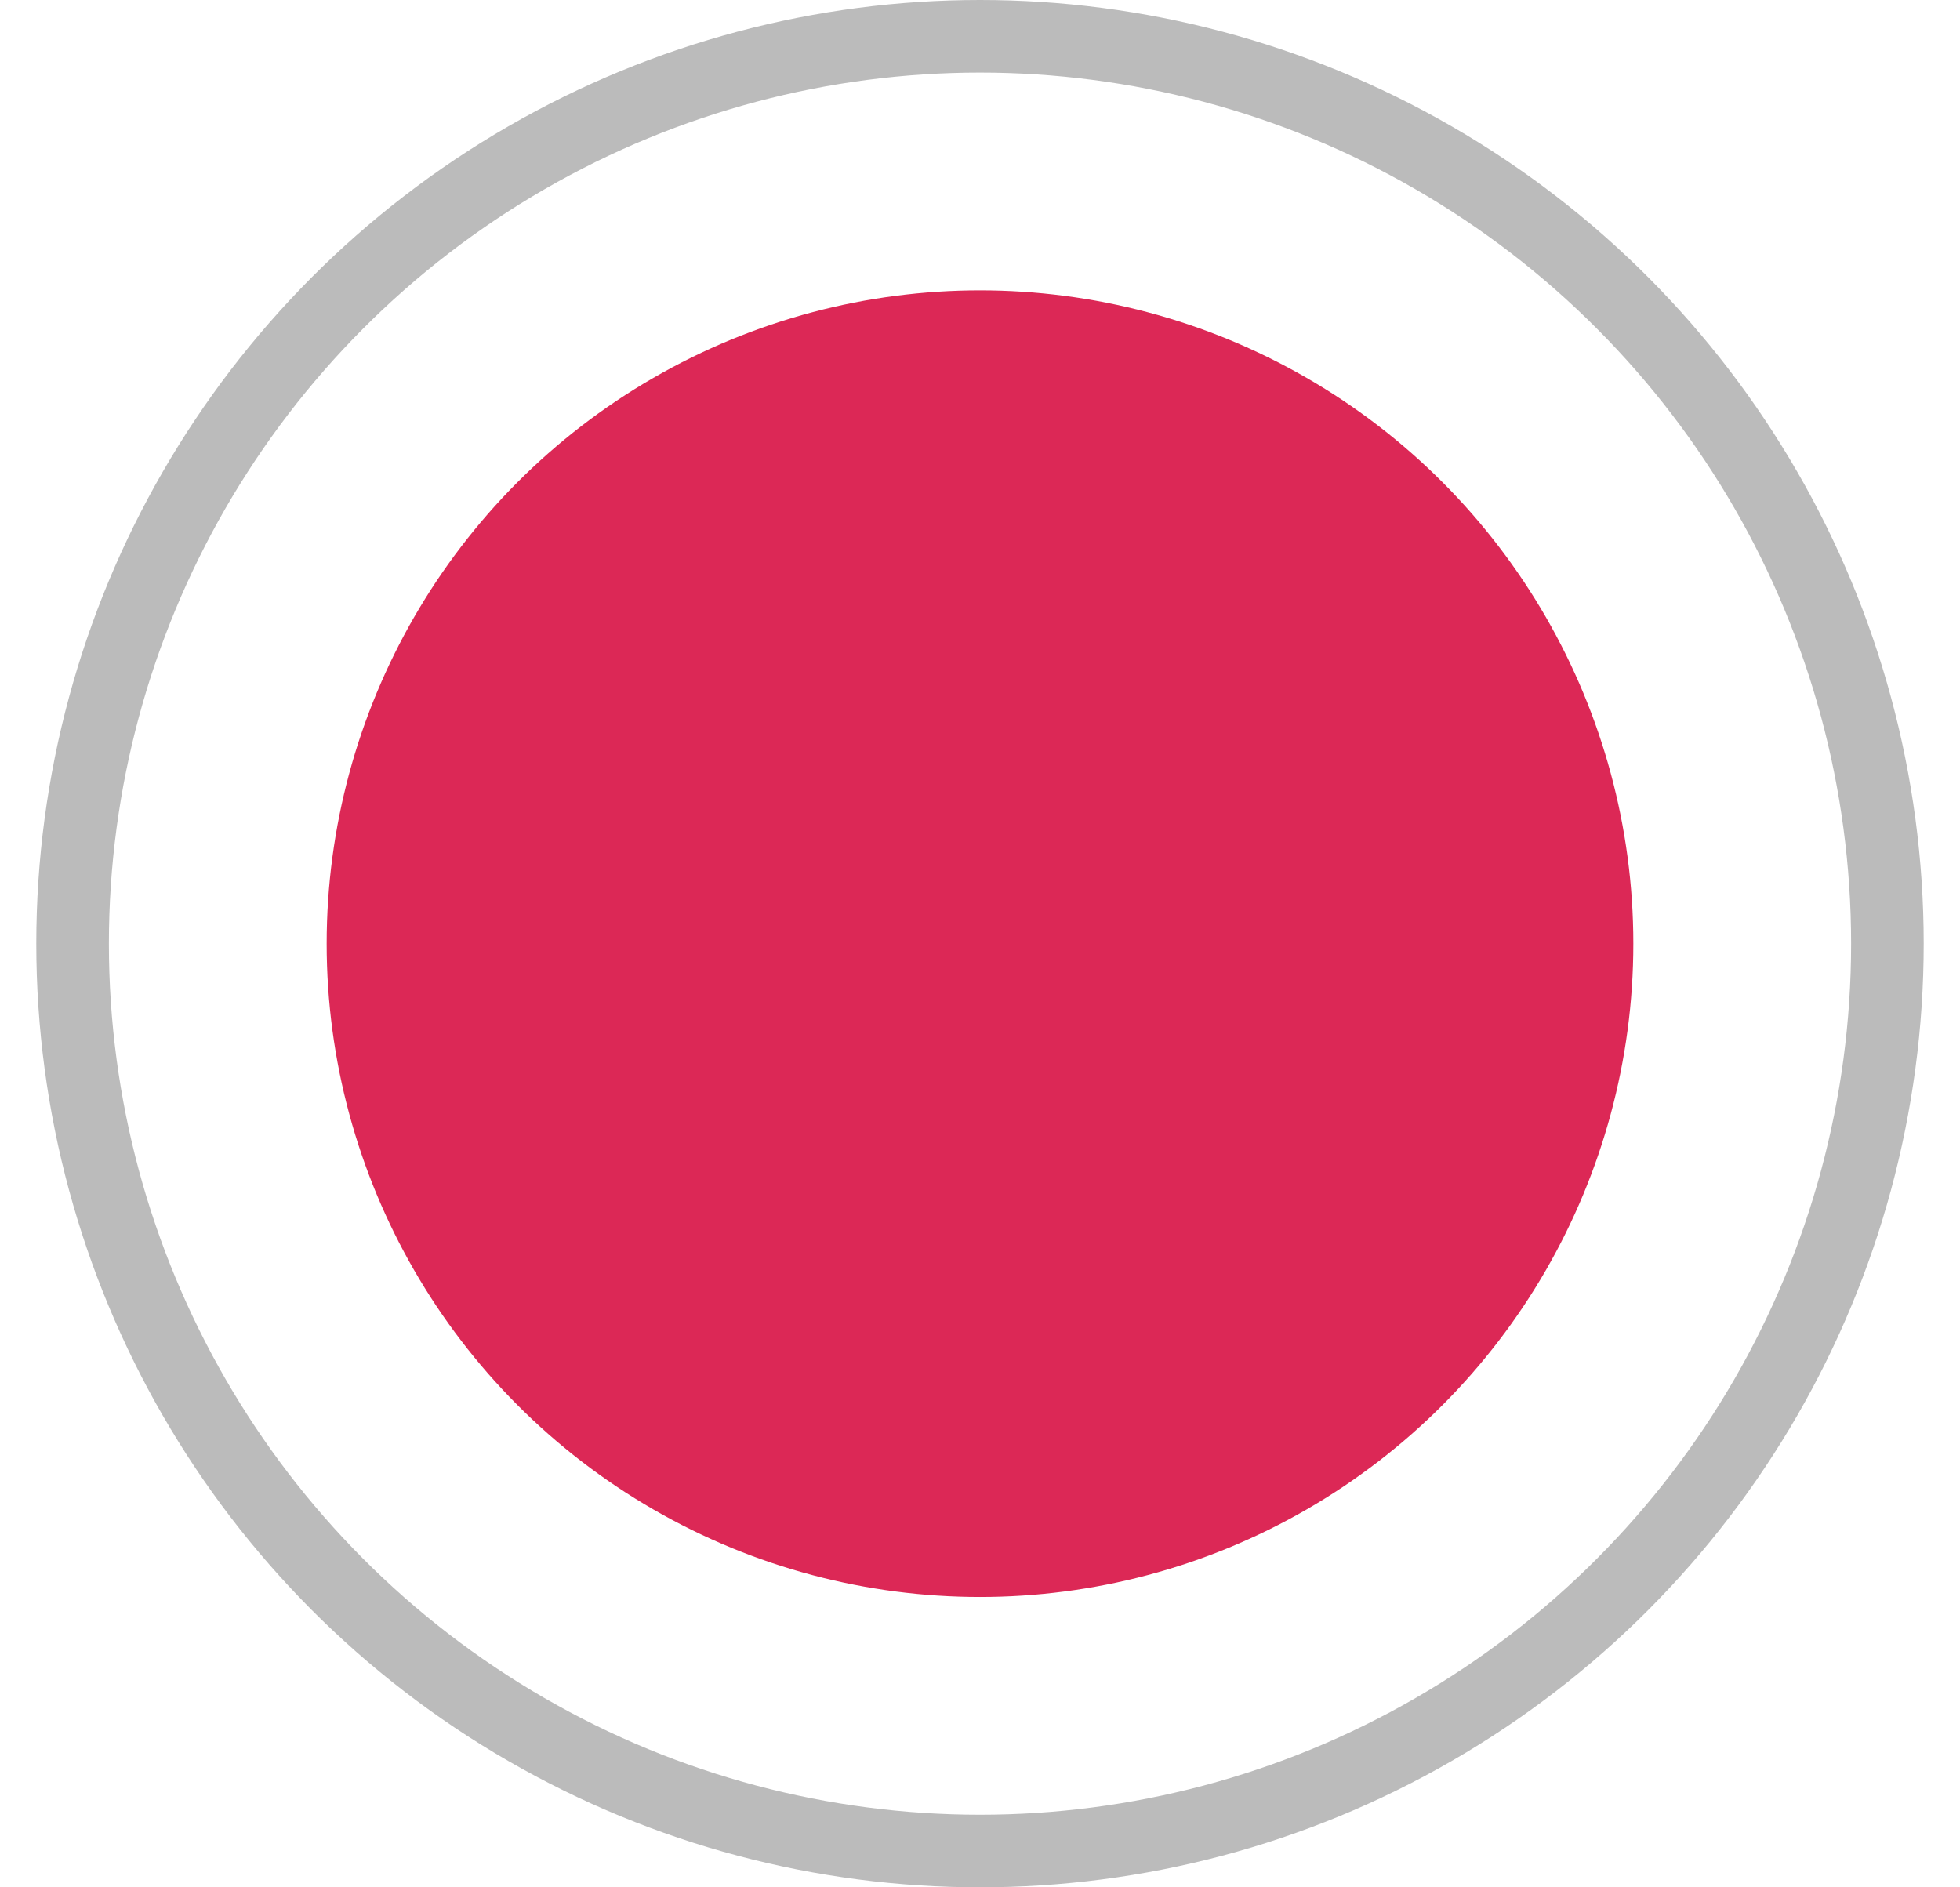 <?xml version="1.0" encoding="UTF-8" standalone="no"?>
<svg width="27px" height="26px" viewBox="0 0 27 26" version="1.1" xmlns="http://www.w3.org/2000/svg" xmlns:xlink="http://www.w3.org/1999/xlink" xmlns:sketch="http://www.bohemiancoding.com/sketch/ns">
    <!-- Generator: Sketch 3.3.1 (12005) - http://www.bohemiancoding.com/sketch -->
    <title>Oval 20 Copy + Oval 20 Copy 2</title>
    <desc>Created with Sketch.</desc>
    <defs></defs>
    <g id="Offene-Stelle" stroke="none" stroke-width="1" fill="none" fill-rule="evenodd" sketch:type="MSPage">
        <g id="Form-" sketch:type="MSArtboardGroup" transform="translate(-291, -700)">
            <g id="Oval-20-Copy-+-Oval-20-Copy-2" sketch:type="MSLayerGroup" transform="translate(292, 700)">
                <circle id="Oval-20-Copy" stroke="#BBBBBB" sketch:type="MSShapeGroup" cx="12.5" cy="13" r="12.5"></circle>
                <circle id="Oval-20-Copy-2" fill="#DC2856" sketch:type="MSShapeGroup" cx="12.5" cy="13" r="9"></circle>
            </g>
        </g>
    </g>
</svg>